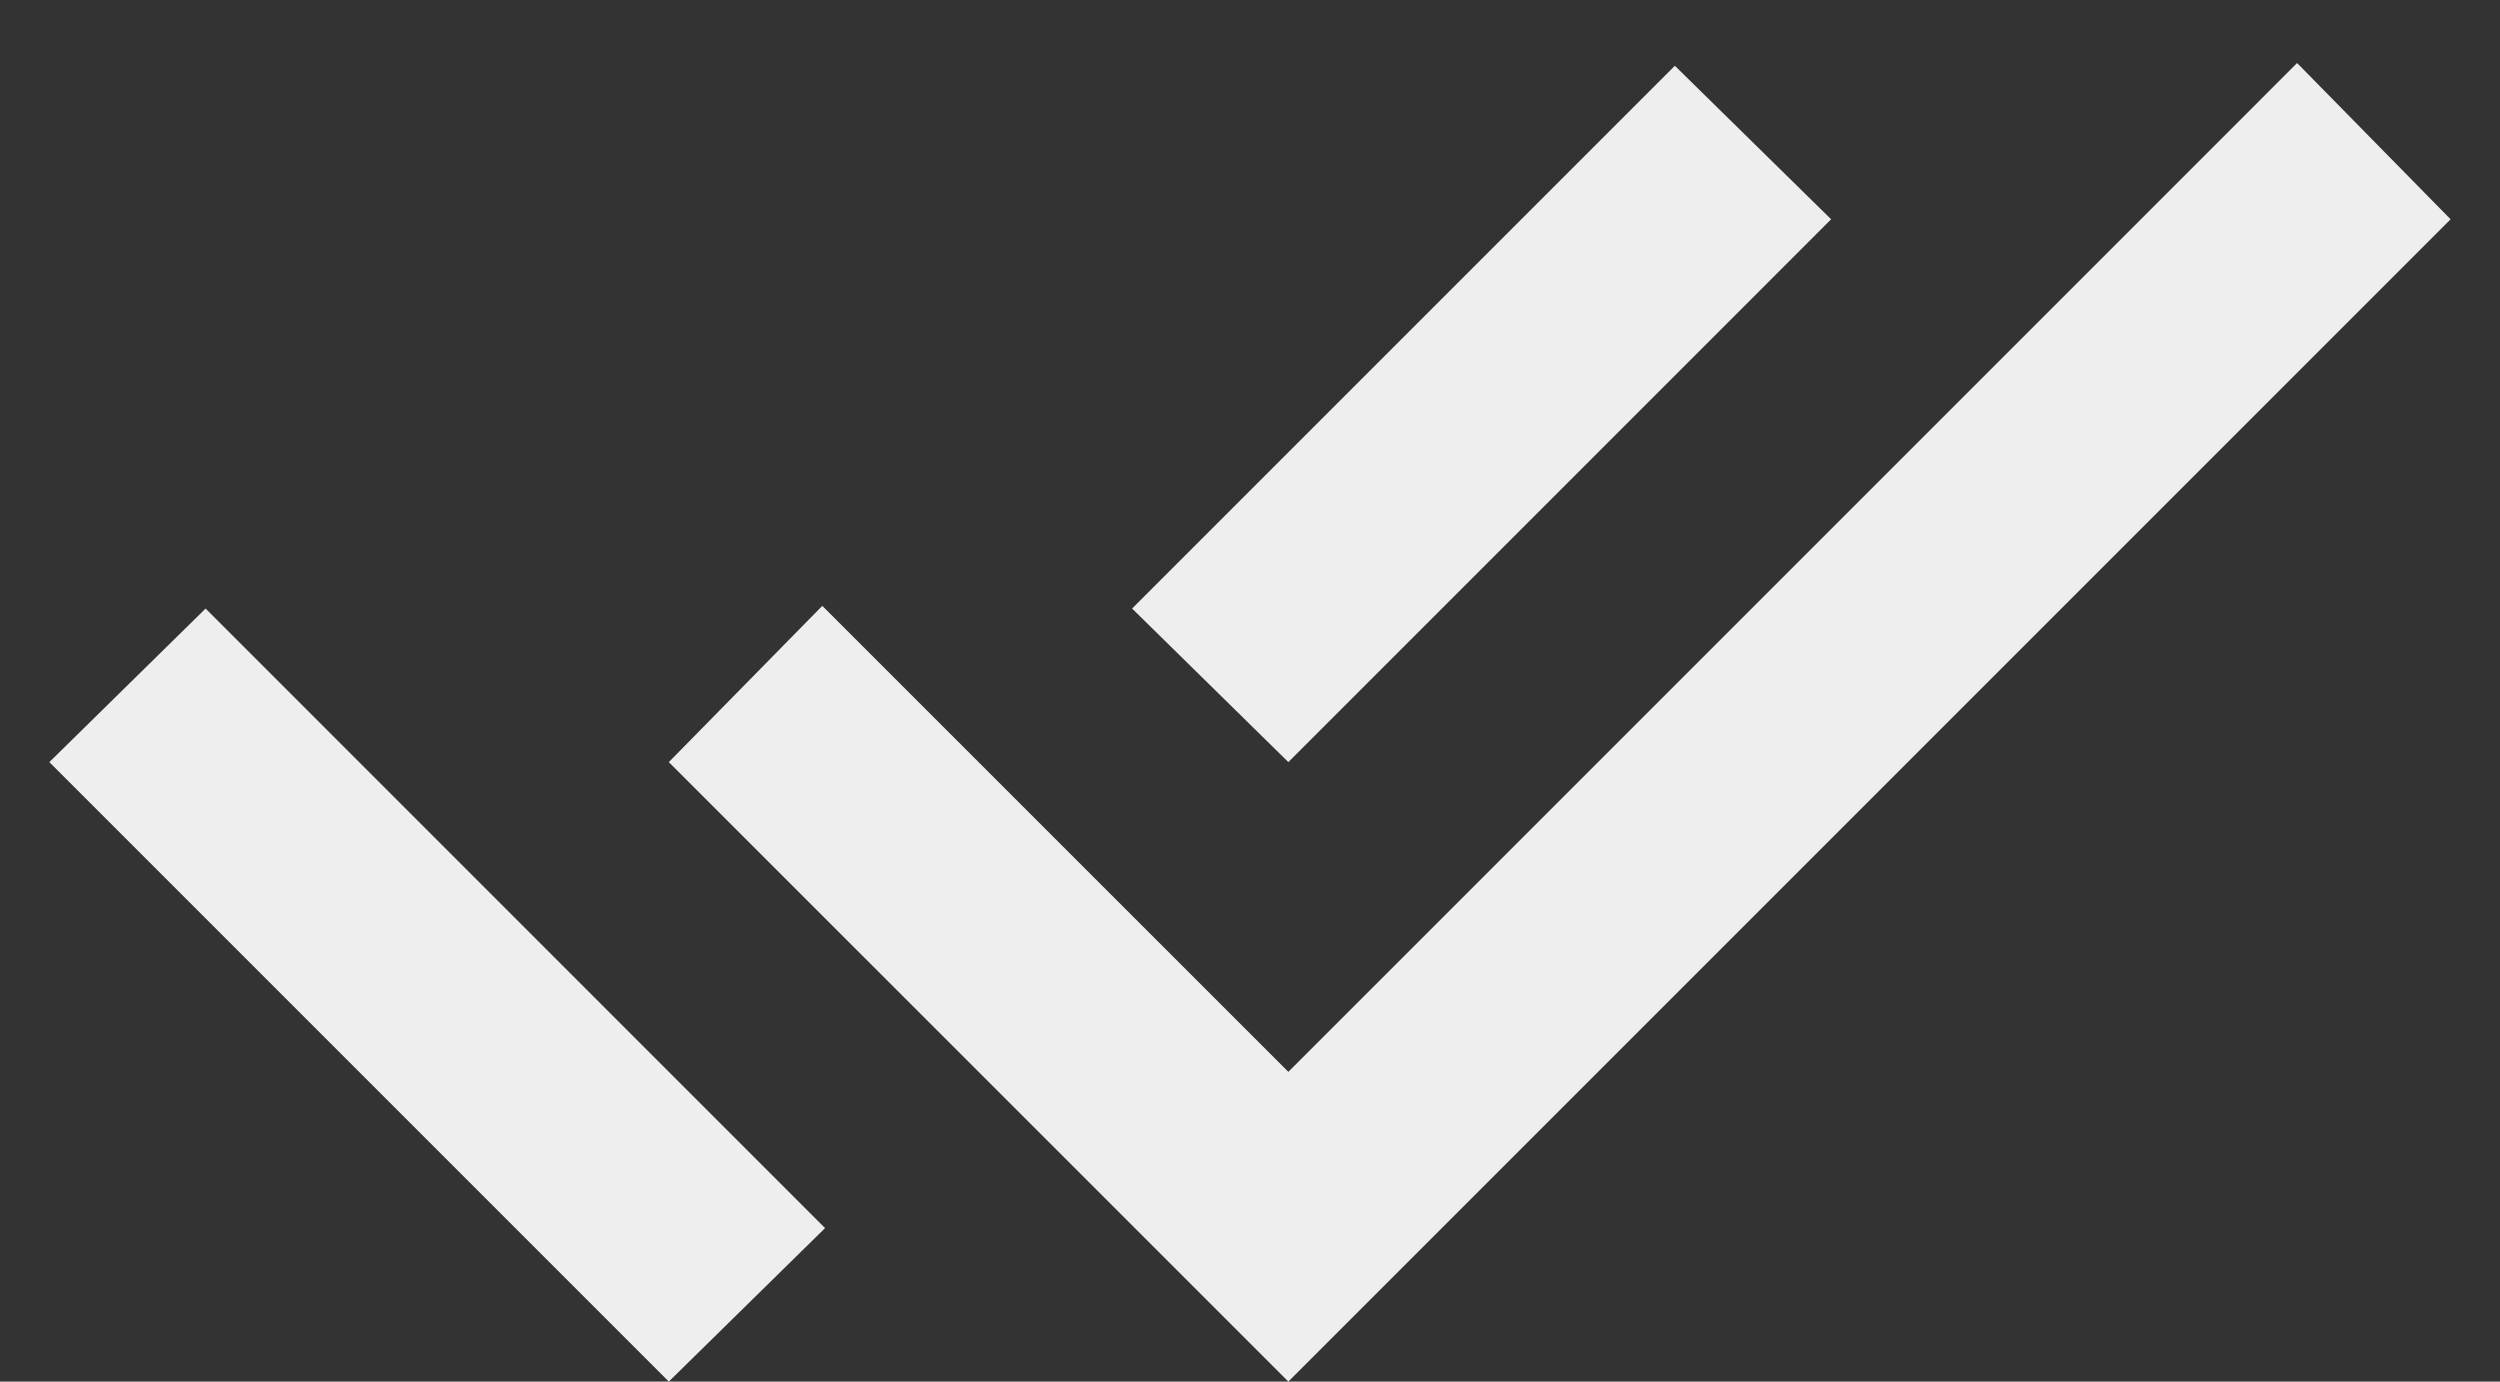 <svg width="38" height="21" viewBox="0 0 38 21" fill="none" xmlns="http://www.w3.org/2000/svg">
<rect x="0" y="0" width="38" height="21" fill="#333333" stroke="none"/>
<path d="M10.166 21L0.75 11.584L3.125 9.25L12.541 18.667L10.166 21ZM19.583 21L10.166 11.584L12.499 9.209L19.583 16.292L34.916 0.958L37.249 3.333L19.583 21ZM19.583 11.584L17.208 9.25L25.458 1L27.833 3.333L19.583 11.584Z" fill="#EEEEEE"/>
</svg>
